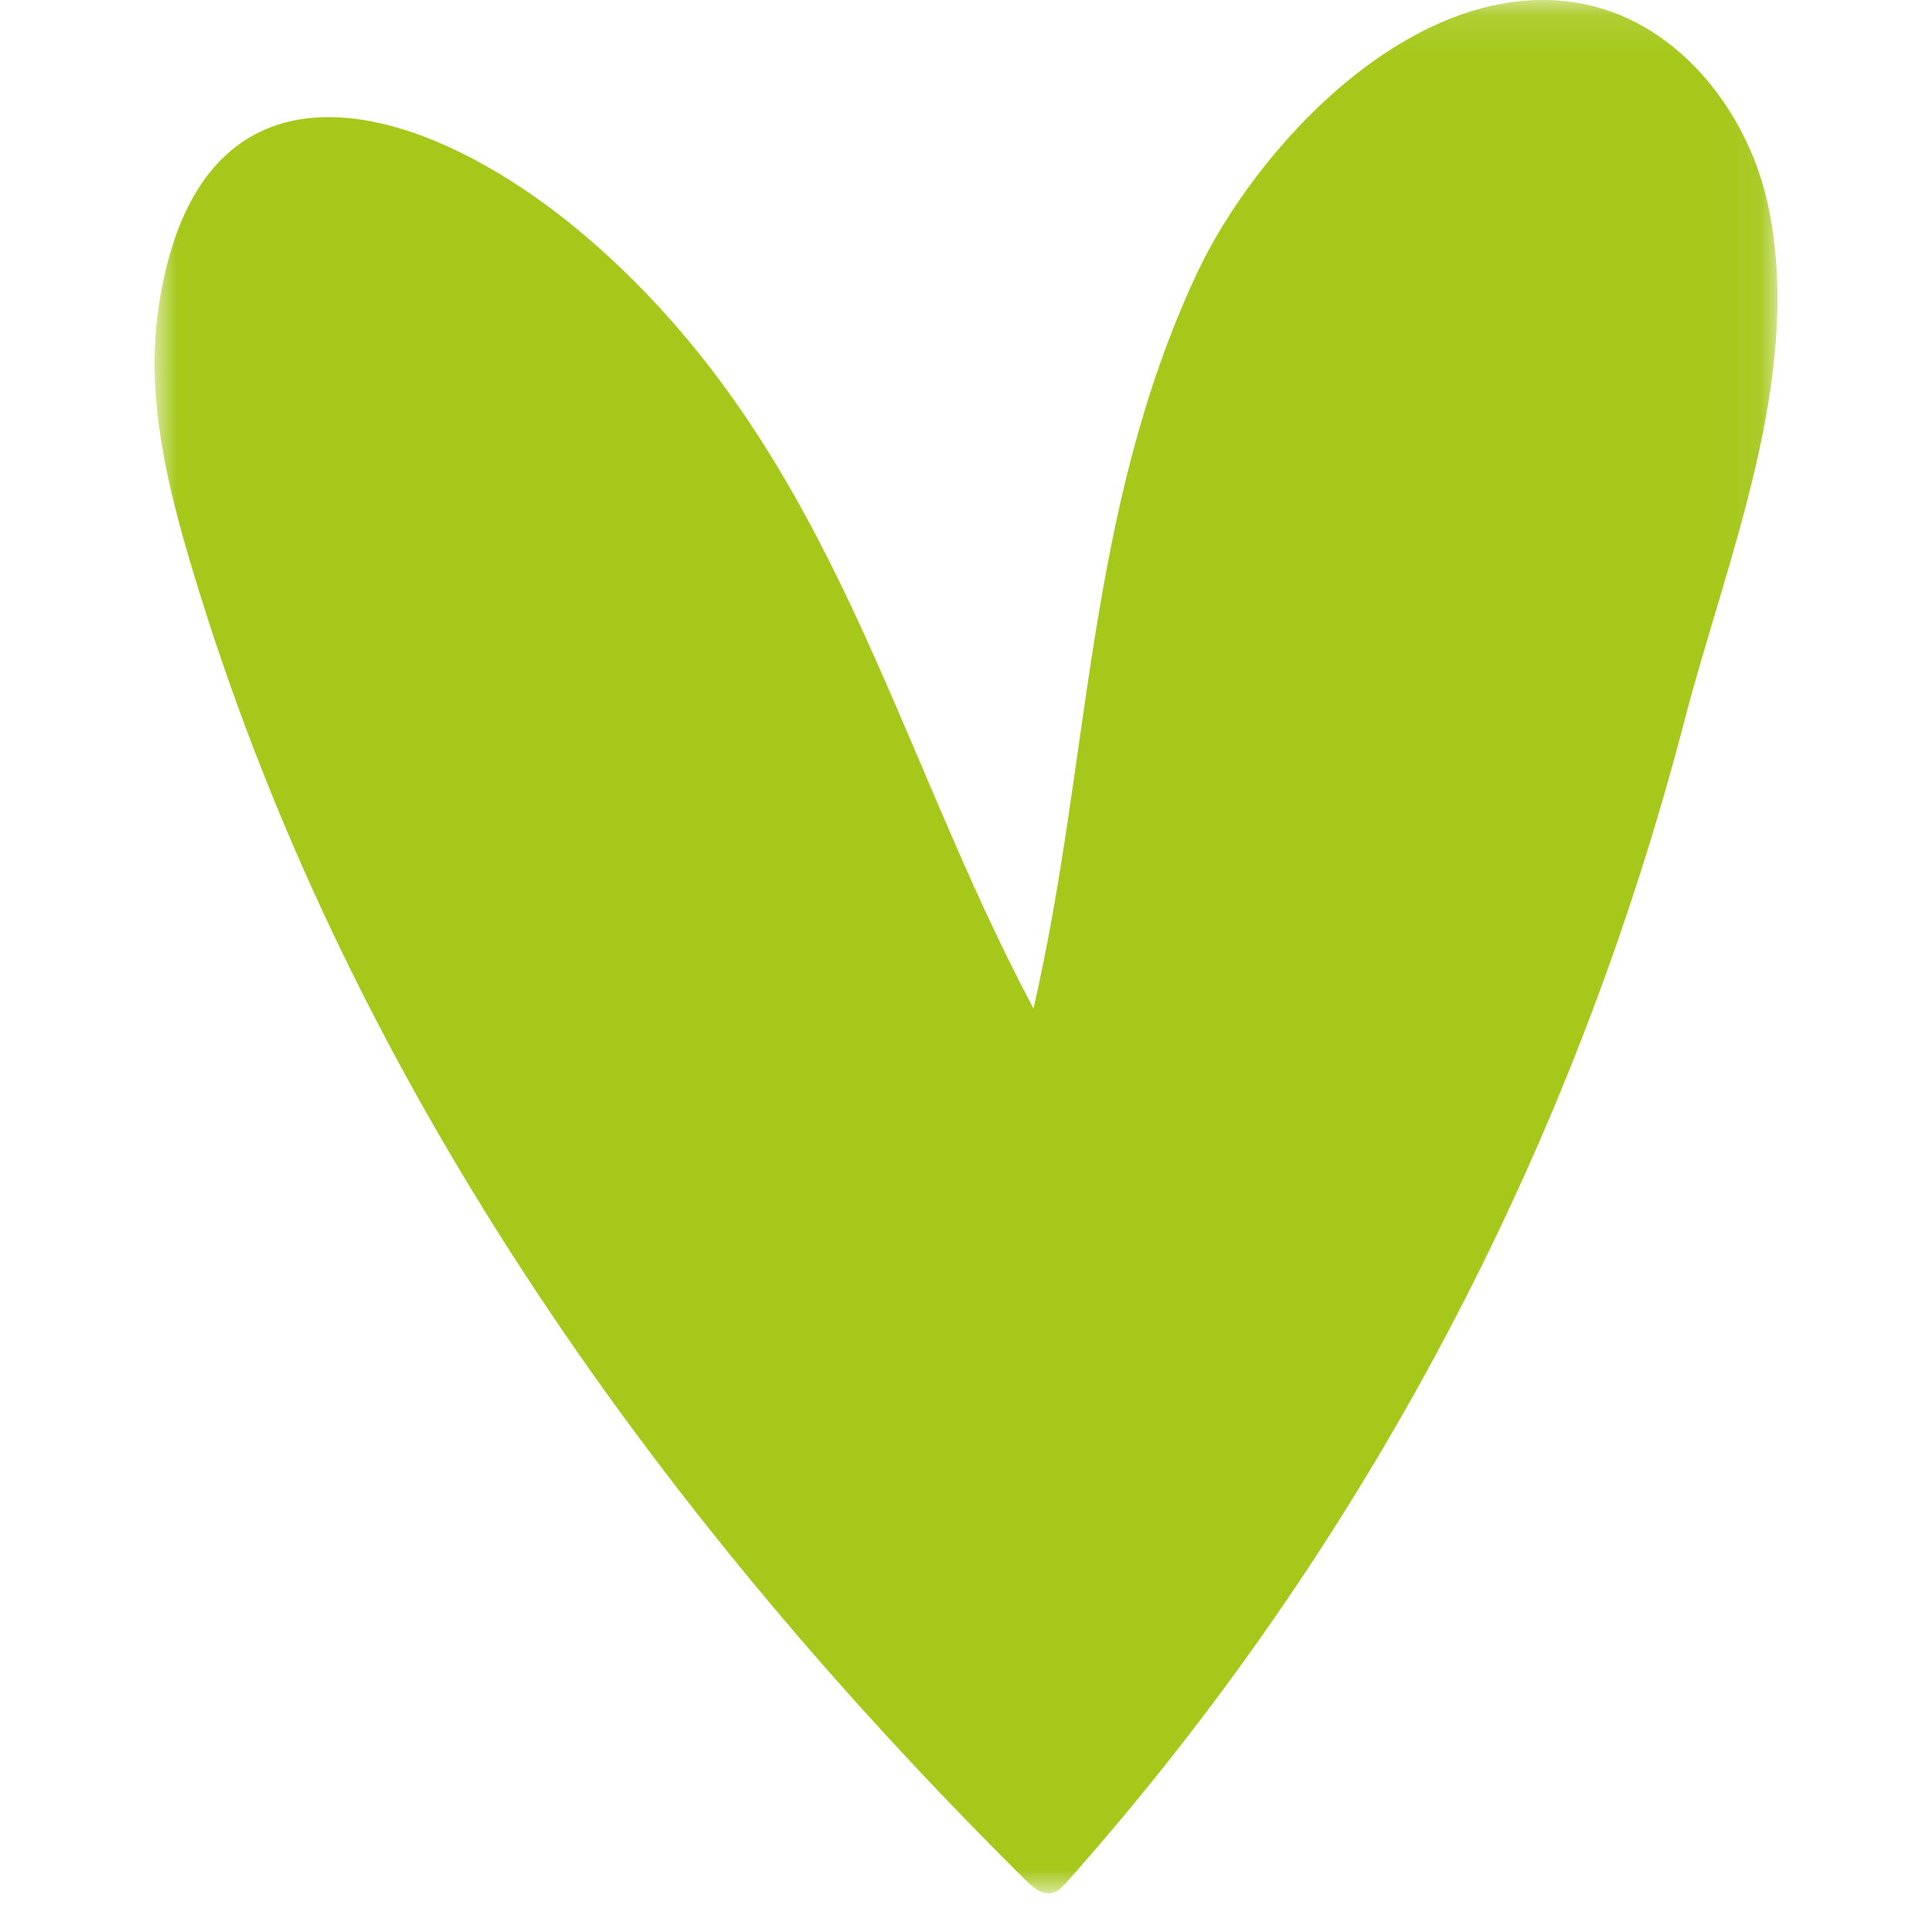 <svg width="50px" height="50px" viewBox="0 0 50 50" version="1.1" xmlns="http://www.w3.org/2000/svg" xmlns:xlink="http://www.w3.org/1999/xlink"><defs><polygon id="path-1" points="0.932 0.111 42.932 0.111 42.932 49.111 0.932 49.111"></polygon></defs><g id="Heart-Green-50" stroke="none" stroke-width="1" fill="none" fill-rule="evenodd"><g id="Group-3-Copy" transform="translate(3.068, -0.111)"><mask id="mask-2" fill="white"><use xlink:href="#path-1"></use></mask><g id="Clip-2"></g><path d="M42.679,5.373 C42.135,2.922 40.274,0.568 37.686,0.174 C33.479,-0.466 29.425,3.935 27.899,7.205 C25.016,13.381 25.162,19.791 23.678,26.211 C20.056,19.405 18.572,12.066 12.516,6.599 C8.092,2.607 2.017,0.835 1.017,8.211 C0.717,10.427 1.258,12.664 1.901,14.813 C5.798,27.841 13.718,39.099 23.493,48.786 C23.673,48.965 23.906,49.158 24.159,49.101 C24.315,49.066 24.429,48.943 24.533,48.827 C32.273,40.125 37.645,29.831 40.525,18.765 C41.621,14.555 43.609,9.883 42.702,5.481 C42.694,5.445 42.687,5.409 42.679,5.373" id="Fill-1" fill="#A5C81A" mask="url(#mask-2)"></path></g></g></svg>